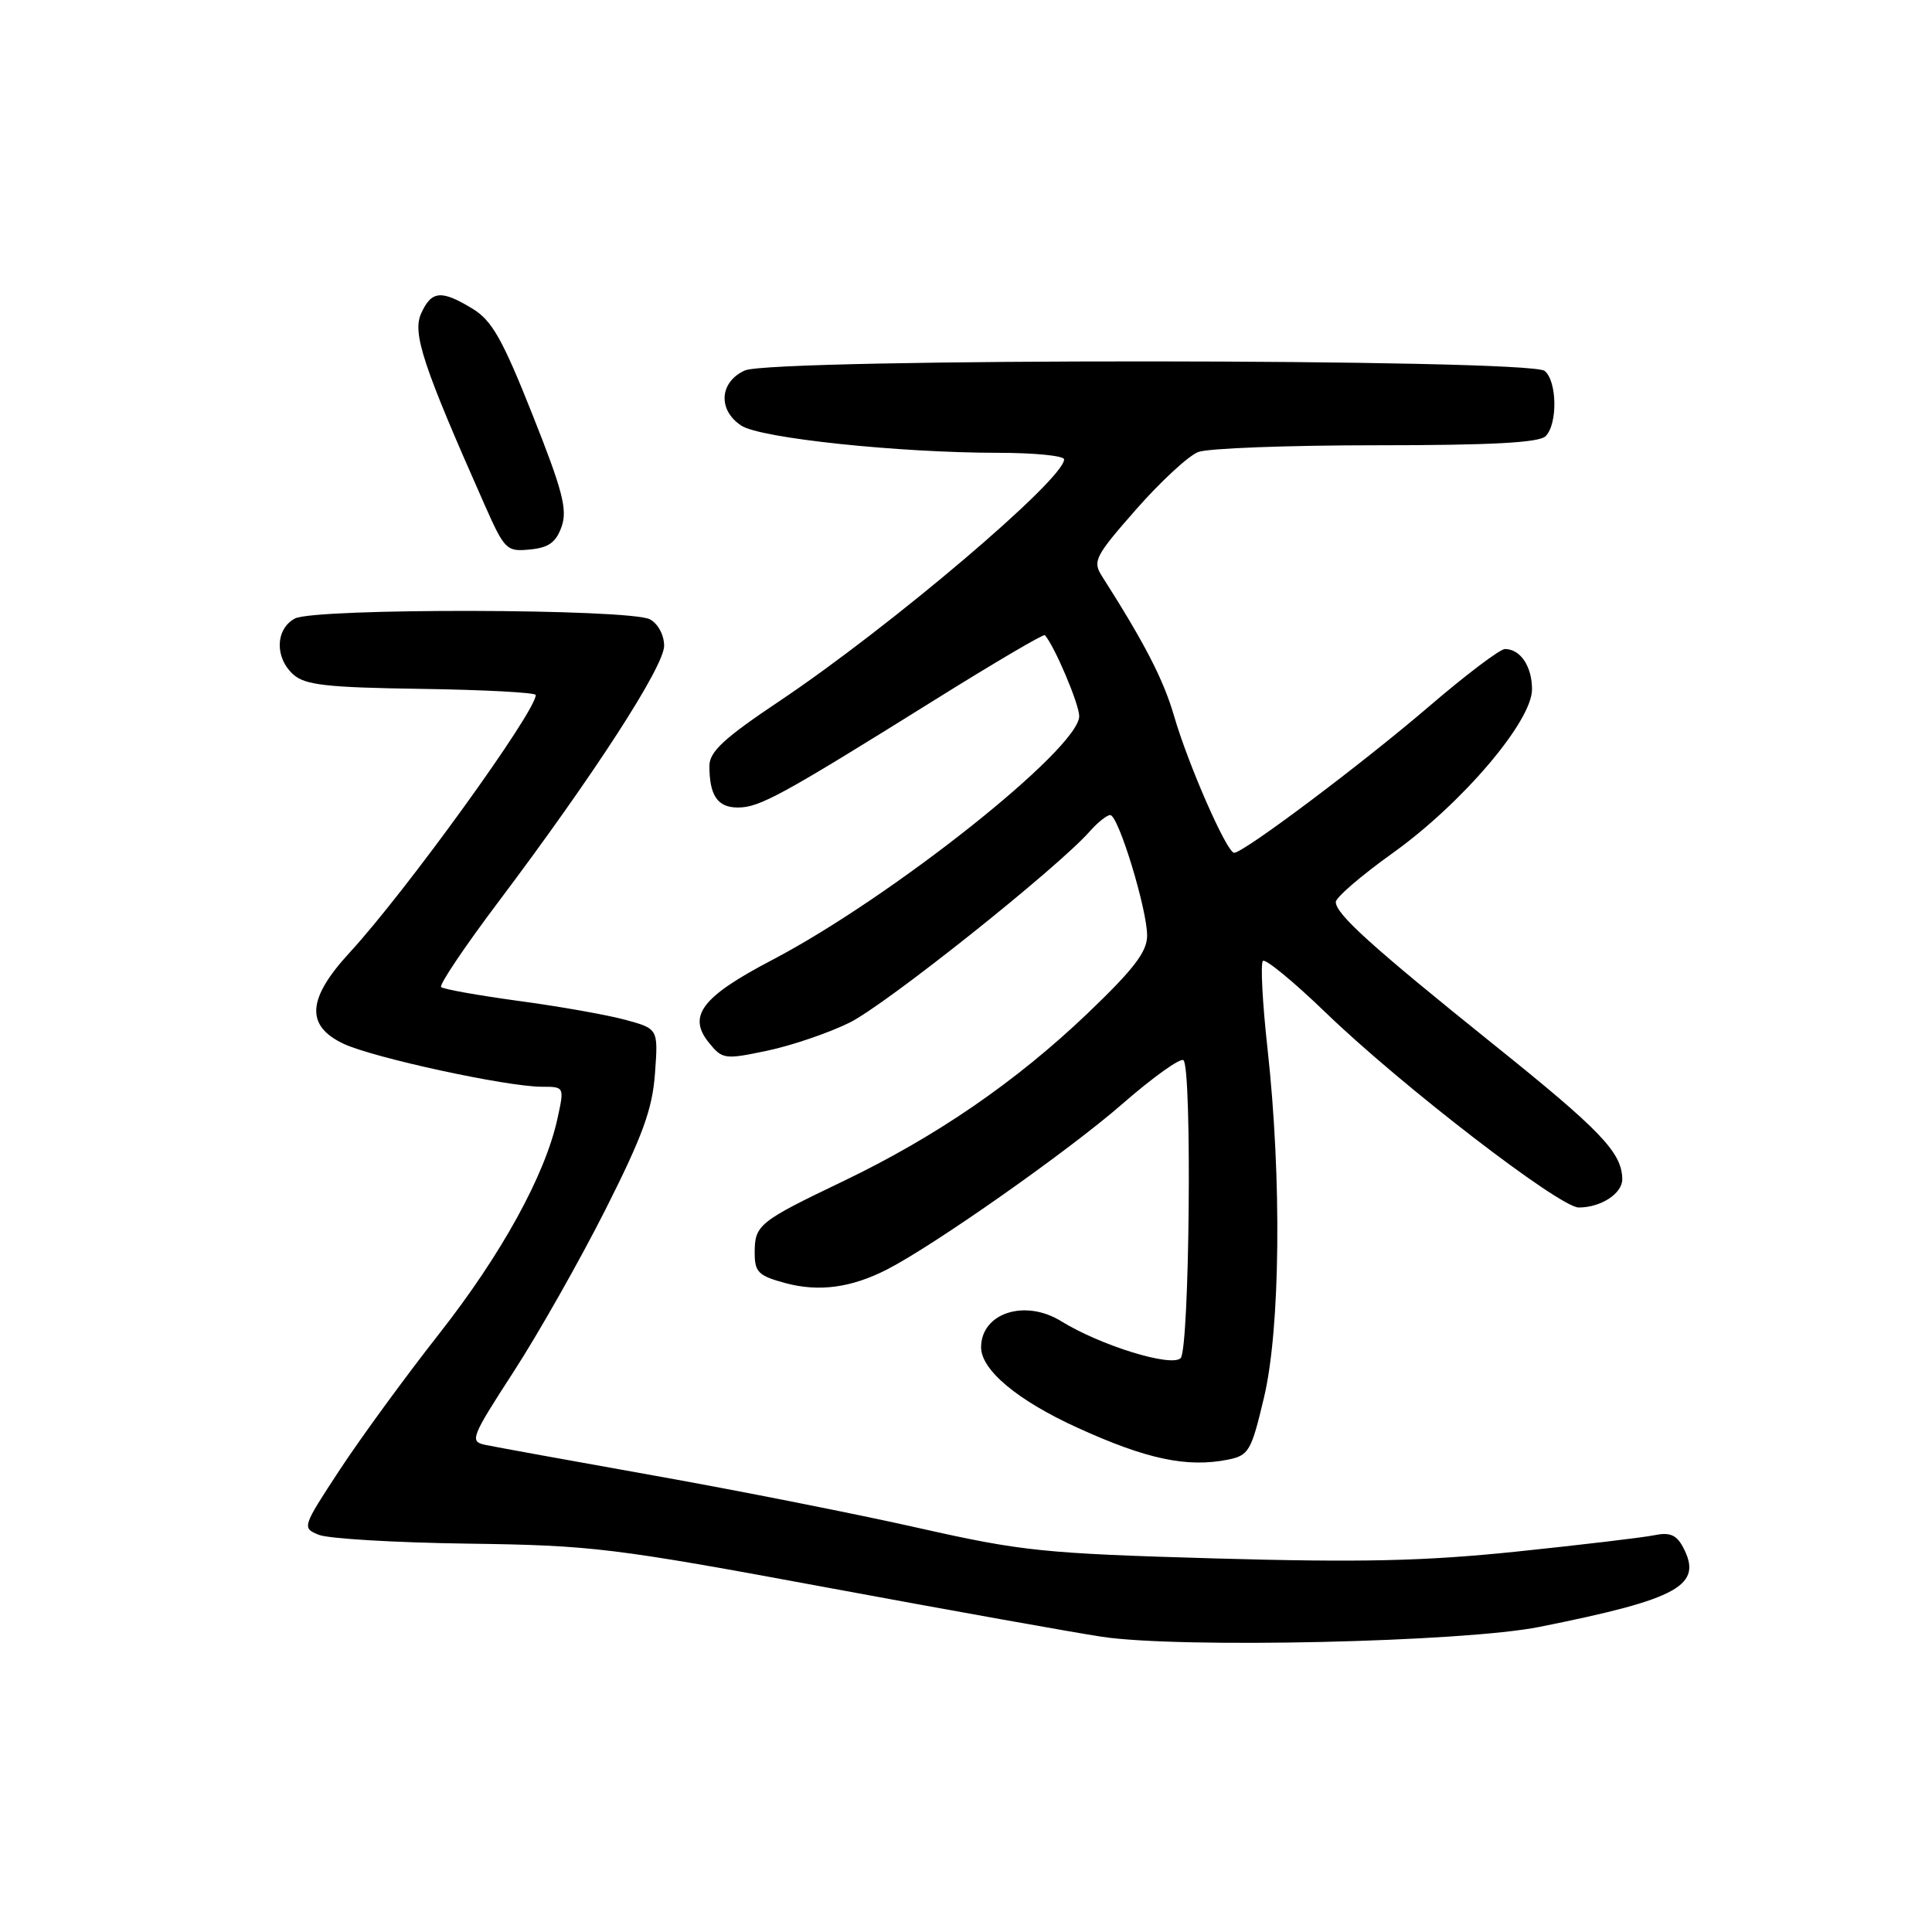 <?xml version="1.0" encoding="UTF-8" standalone="no"?>
<!DOCTYPE svg PUBLIC "-//W3C//DTD SVG 1.1//EN" "http://www.w3.org/Graphics/SVG/1.1/DTD/svg11.dtd" >
<svg xmlns="http://www.w3.org/2000/svg" xmlns:xlink="http://www.w3.org/1999/xlink" version="1.1" viewBox="0 0 256 256">
 <g >
 <path fill="currentColor"
d=" M 204.00 215.57 C 222.53 211.86 225.72 210.08 222.99 204.97 C 222.13 203.37 221.23 203.00 219.18 203.43 C 217.71 203.73 209.53 204.70 201.00 205.59 C 188.73 206.86 180.39 207.05 161.00 206.50 C 138.28 205.85 135.43 205.55 121.78 202.48 C 113.68 200.65 97.93 197.53 86.78 195.54 C 75.63 193.55 65.51 191.71 64.29 191.45 C 62.20 191.01 62.41 190.48 68.07 181.74 C 71.36 176.66 76.82 167.02 80.21 160.31 C 85.16 150.50 86.45 146.97 86.79 142.22 C 87.22 136.32 87.22 136.32 82.86 135.13 C 80.46 134.48 74.11 133.35 68.74 132.63 C 63.37 131.90 58.74 131.07 58.45 130.79 C 58.17 130.50 61.55 125.47 65.96 119.61 C 78.65 102.76 88.00 88.32 88.00 85.57 C 88.00 84.15 87.19 82.64 86.13 82.07 C 83.46 80.64 41.71 80.55 39.07 81.96 C 36.49 83.35 36.38 87.13 38.86 89.37 C 40.41 90.77 43.28 91.10 55.85 91.28 C 64.17 91.40 70.99 91.77 70.99 92.09 C 71.02 94.27 53.75 118.17 46.34 126.21 C 40.71 132.32 40.45 135.89 45.49 138.29 C 49.37 140.14 67.15 144.00 71.80 144.00 C 74.79 144.00 74.79 144.00 73.86 148.25 C 72.22 155.73 66.45 166.22 58.16 176.77 C 53.72 182.42 47.81 190.51 45.03 194.74 C 40.03 202.36 40.00 202.46 42.24 203.37 C 43.48 203.88 52.38 204.41 62.00 204.54 C 78.45 204.76 81.31 205.11 109.50 210.34 C 126.00 213.40 142.43 216.34 146.00 216.88 C 156.33 218.44 193.96 217.59 204.00 215.57 Z  M 162.71 193.41 C 165.48 192.85 165.80 192.29 167.49 185.16 C 169.65 176.06 169.85 156.18 167.96 139.02 C 167.28 132.92 167.01 127.66 167.34 127.33 C 167.67 126.99 171.44 130.10 175.72 134.23 C 185.69 143.85 206.66 160.00 209.19 160.00 C 212.15 160.00 215.00 158.13 214.96 156.21 C 214.89 152.70 212.13 149.81 197.99 138.46 C 181.82 125.47 177.00 121.12 177.00 119.52 C 177.00 118.92 180.38 116.01 184.52 113.05 C 193.74 106.46 203.00 95.58 203.00 91.34 C 203.00 88.29 201.46 86.00 199.41 86.00 C 198.76 86.00 194.23 89.42 189.36 93.60 C 180.55 101.16 164.79 113.00 163.53 113.00 C 162.57 113.00 157.45 101.35 155.57 94.87 C 154.16 90.03 151.67 85.21 146.02 76.35 C 144.75 74.37 145.09 73.70 150.54 67.50 C 153.78 63.81 157.49 60.38 158.78 59.89 C 160.07 59.40 170.69 59.00 182.37 59.00 C 197.55 59.00 203.94 58.66 204.80 57.80 C 206.41 56.19 206.33 50.52 204.68 49.15 C 202.69 47.50 102.31 47.45 98.69 49.09 C 95.31 50.63 95.09 54.36 98.25 56.41 C 100.82 58.07 119.03 59.99 132.25 60.00 C 137.06 60.00 141.00 60.39 141.00 60.87 C 141.00 63.52 117.95 83.08 103.25 92.92 C 95.94 97.81 94.00 99.61 94.00 101.48 C 94.00 105.41 95.08 107.00 97.77 107.00 C 100.64 107.00 103.50 105.44 123.83 92.76 C 131.71 87.84 138.29 83.97 138.45 84.16 C 139.74 85.61 143.00 93.31 143.00 94.89 C 143.00 99.18 118.18 118.89 102.30 127.21 C 92.99 132.08 91.06 134.62 93.94 138.17 C 95.71 140.36 96.03 140.41 101.63 139.23 C 104.84 138.56 109.76 136.89 112.56 135.51 C 117.30 133.19 140.10 115.04 144.40 110.16 C 145.45 108.97 146.67 108.00 147.11 108.00 C 148.19 108.00 152.00 120.47 152.00 123.97 C 152.00 126.12 150.24 128.41 144.15 134.24 C 134.62 143.34 124.05 150.60 111.74 156.51 C 100.53 161.88 100.00 162.31 100.00 166.00 C 100.00 168.57 100.49 169.05 104.08 170.02 C 108.50 171.21 112.77 170.64 117.50 168.23 C 123.75 165.04 141.56 152.52 148.70 146.29 C 152.79 142.72 156.45 140.11 156.82 140.49 C 157.97 141.64 157.62 178.78 156.44 179.96 C 155.21 181.19 145.81 178.28 140.60 175.06 C 135.79 172.09 130.00 173.99 130.00 178.53 C 130.00 181.53 134.85 185.58 142.77 189.18 C 151.93 193.36 157.30 194.49 162.71 193.41 Z  M 74.42 69.77 C 75.21 67.52 74.54 64.96 70.55 54.93 C 66.59 44.96 65.19 42.47 62.62 40.91 C 58.48 38.39 57.18 38.50 55.81 41.52 C 54.61 44.14 56.04 48.45 64.18 66.81 C 66.86 72.86 67.11 73.12 70.22 72.81 C 72.71 72.57 73.68 71.87 74.42 69.77 Z "/>
</g>
</svg>